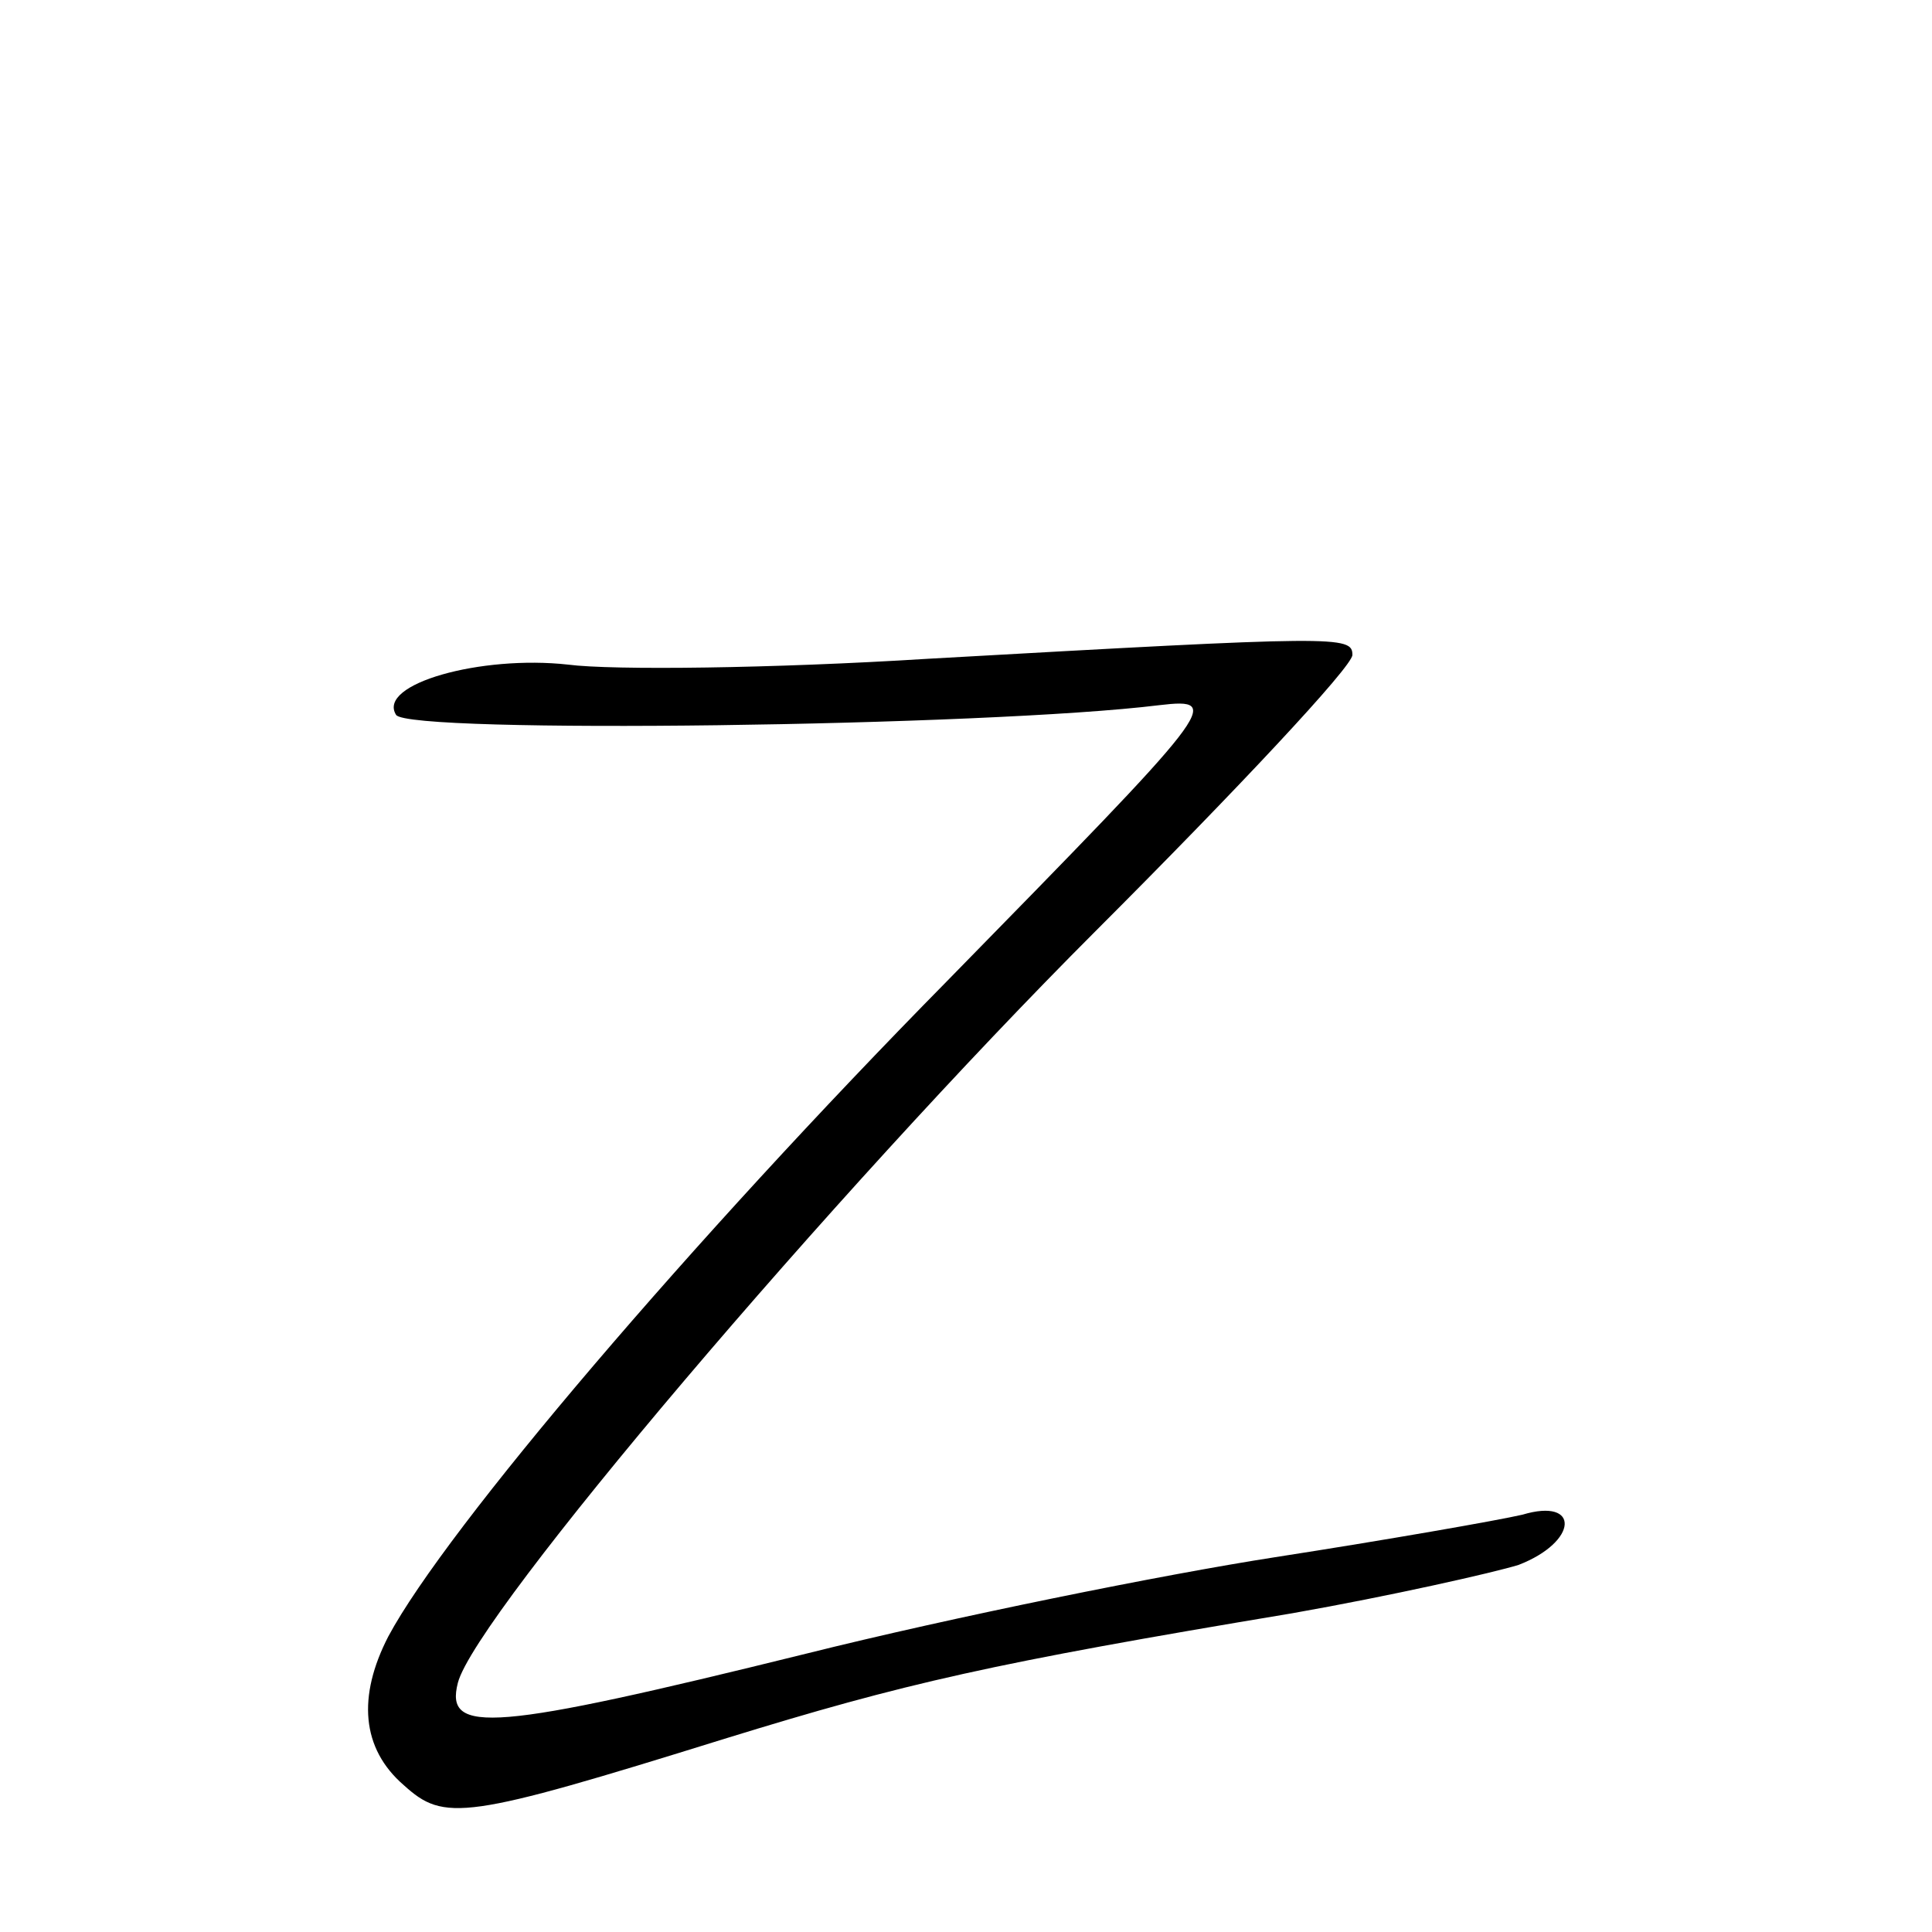 <?xml version="1.0" standalone="no"?>
<!DOCTYPE svg PUBLIC "-//W3C//DTD SVG 20010904//EN"
 "http://www.w3.org/TR/2001/REC-SVG-20010904/DTD/svg10.dtd">
<svg version="1.0" xmlns="http://www.w3.org/2000/svg"
 width="100pt" height="100pt" viewBox="0 0 100 100"
 preserveAspectRatio="xMidYMid meet">
<g transform="translate(0,100) scale(0.1,-0.1)"
fill="#000000" stroke="none">
<path d="M480 659 c-80 -5 -163 -6 -186 -3 -45 5 -99 -10 -89 -26 6 -10 306
-6 395 5 34 4 29 -1 -110 -143 -132 -134 -259 -283 -289 -339 -16 -31 -14 -58
8 -77 21 -19 31 -18 166 24 94 29 138 39 294 65 51 9 104 21 117 25 31 12 32
35 2 26 -13 -3 -70 -13 -128 -22 -58 -9 -167 -31 -243 -50 -162 -40 -187 -42
-180 -15 9 35 194 253 330 389 73 73 133 137 133 143 0 10 -7 10 -220 -2z"/>
</g>
</svg>
